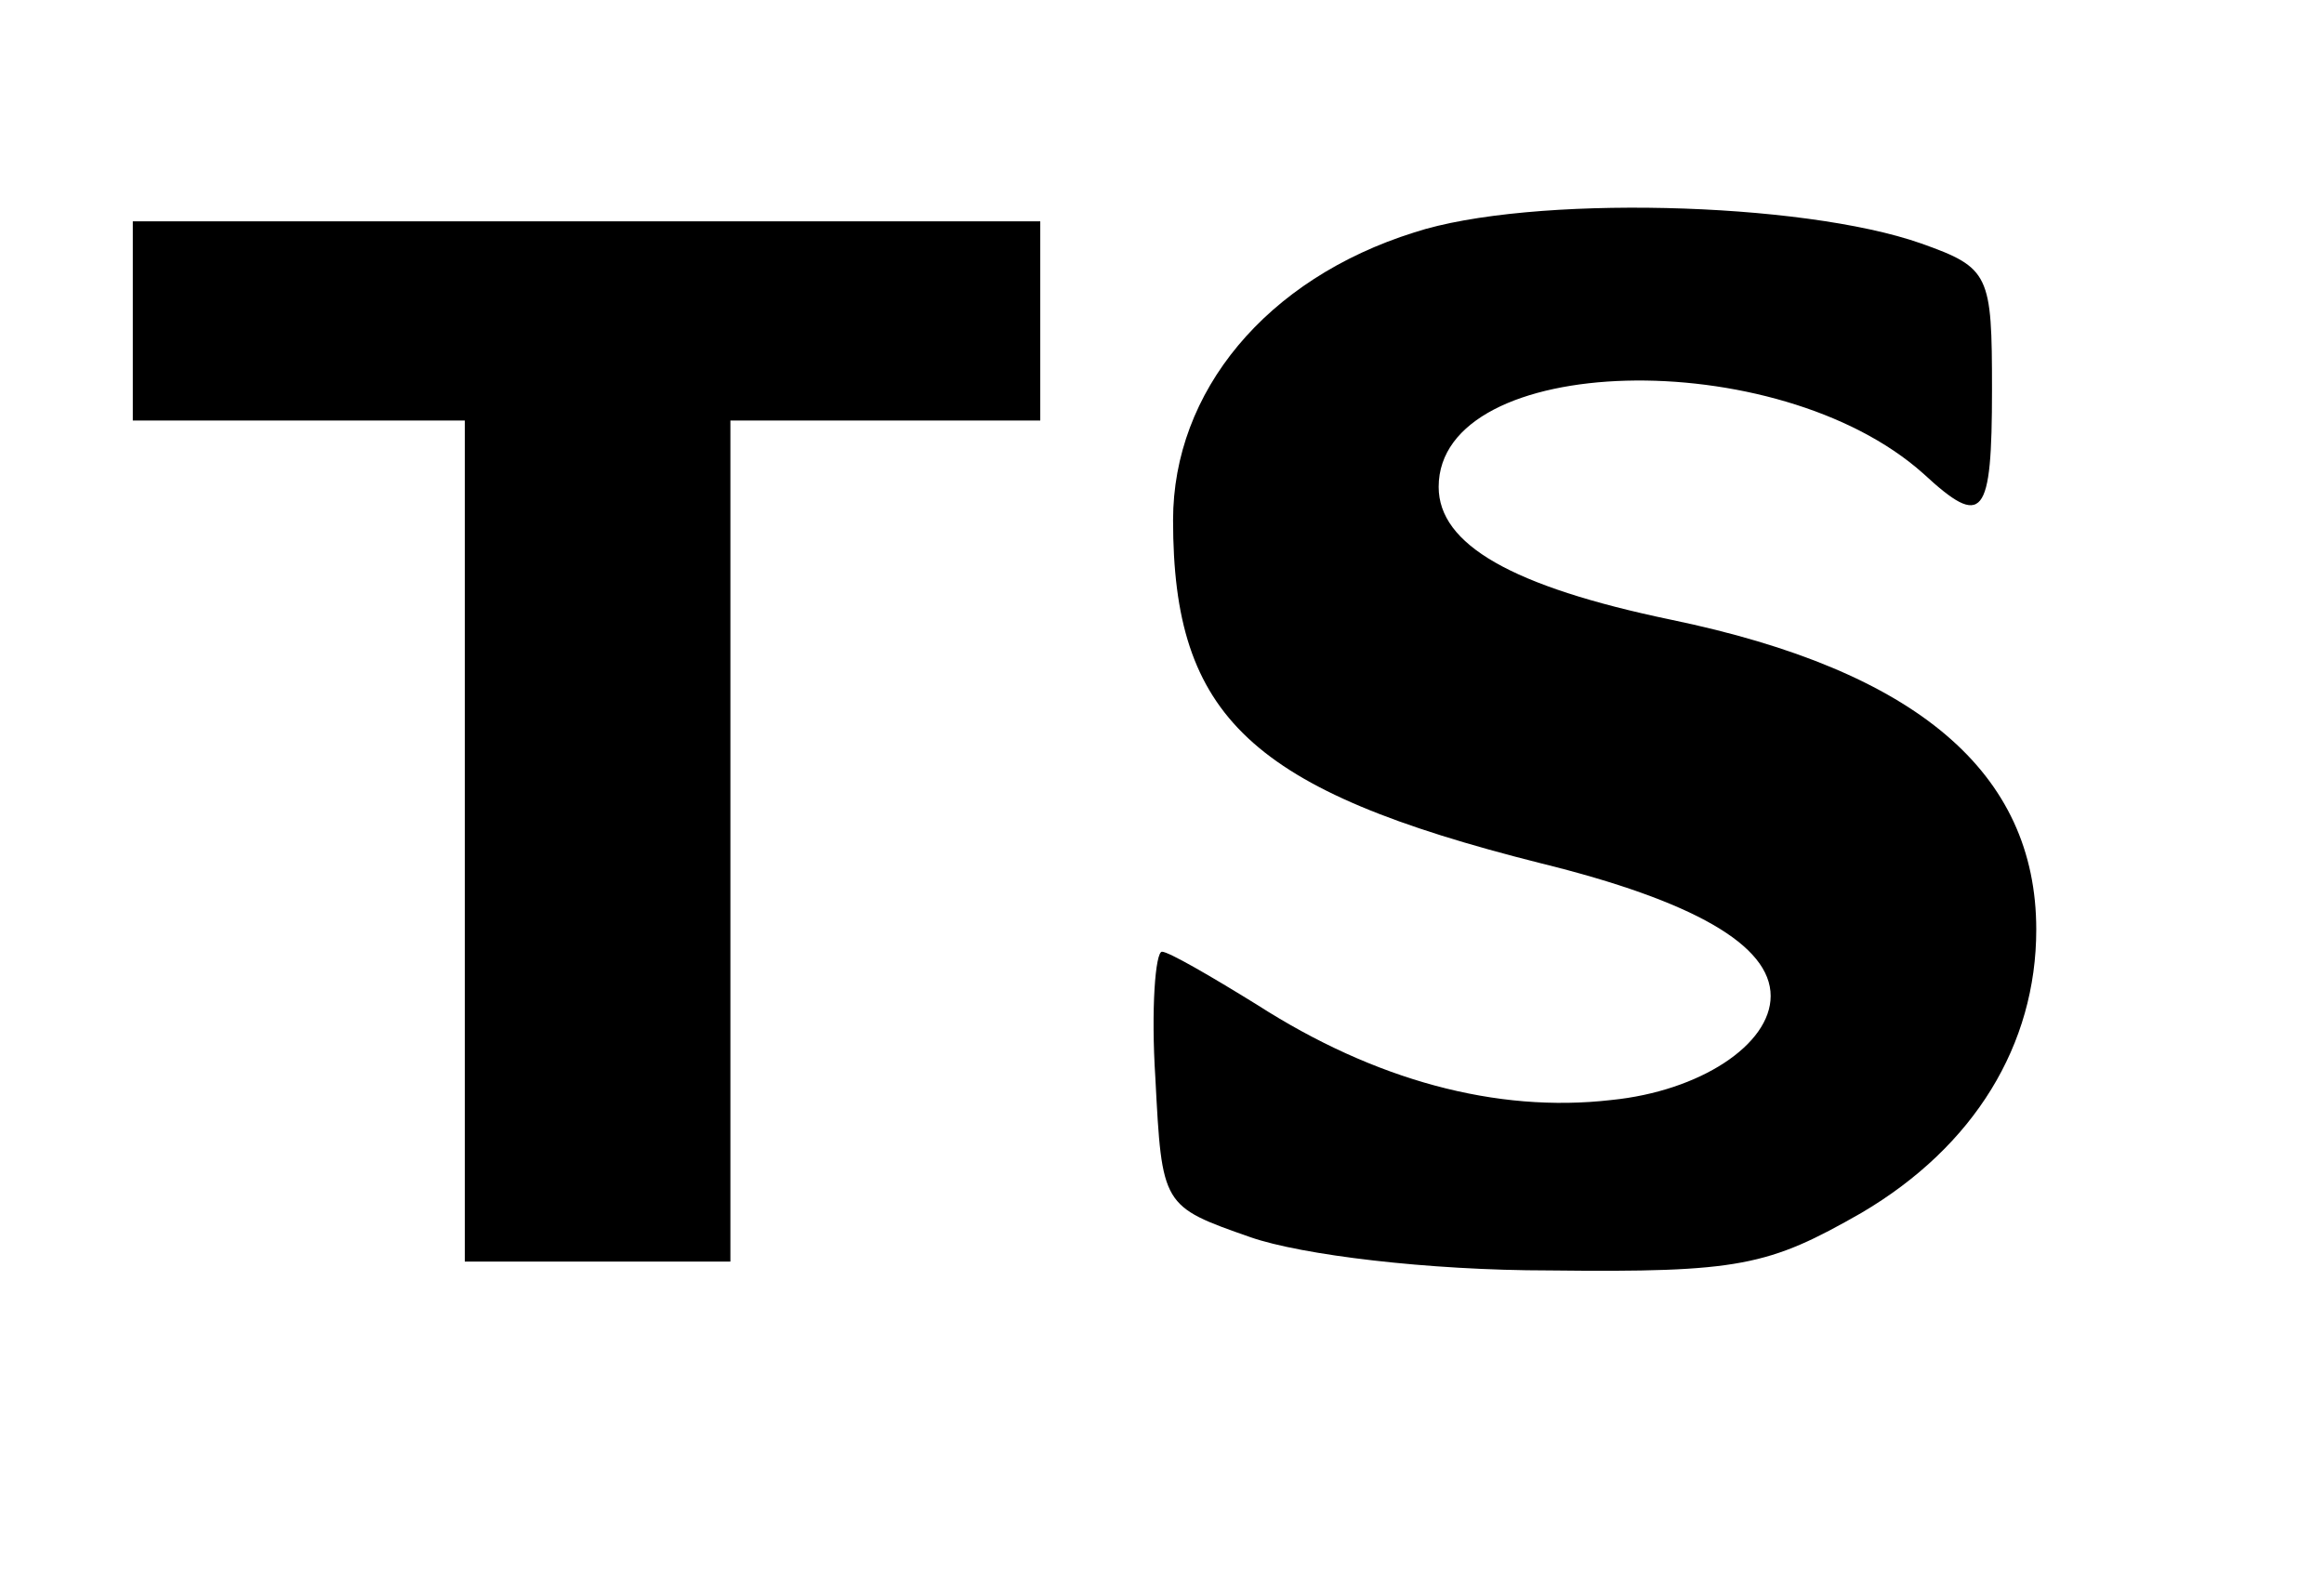 <?xml version="1.0" standalone="no"?>
<!DOCTYPE svg PUBLIC "-//W3C//DTD SVG 20010904//EN"
 "http://www.w3.org/TR/2001/REC-SVG-20010904/DTD/svg10.dtd">
<svg version="1.0" xmlns="http://www.w3.org/2000/svg"
 width="105pt" height="71pt" viewBox="0 0 105 71"
 preserveAspectRatio="xMidYMid meet">

<g transform="translate(0,71) scale(0.1,-0.1)"
fill="#000000" stroke="none">
<path d="M639 605 c-67 -21 -109 -72 -109 -130 0 -89 35 -122 166 -155 69 -17
104 -37 104 -60 0 -22 -32 -43 -72 -47 -52 -6 -107 9 -160 43 -21 13 -40 24
-43 24 -3 0 -5 -26 -3 -57 3 -58 3 -58 43 -72 23 -8 80 -15 135 -15 86 -1 99
2 141 26 51 30 79 76 79 128 0 71 -54 117 -165 140 -72 15 -105 34 -105 60 0
61 153 65 219 6 27 -25 31 -20 31 38 0 52 -1 55 -32 66 -54 19 -177 22 -229 5z"/>
<path d="M60 565 l0 -45 75 0 75 0 0 -190 0 -190 60 0 60 0 0 190 0 190 70 0
70 0 0 45 0 45 -205 0 -205 0 0 -45z"/>
</g>
</svg>
